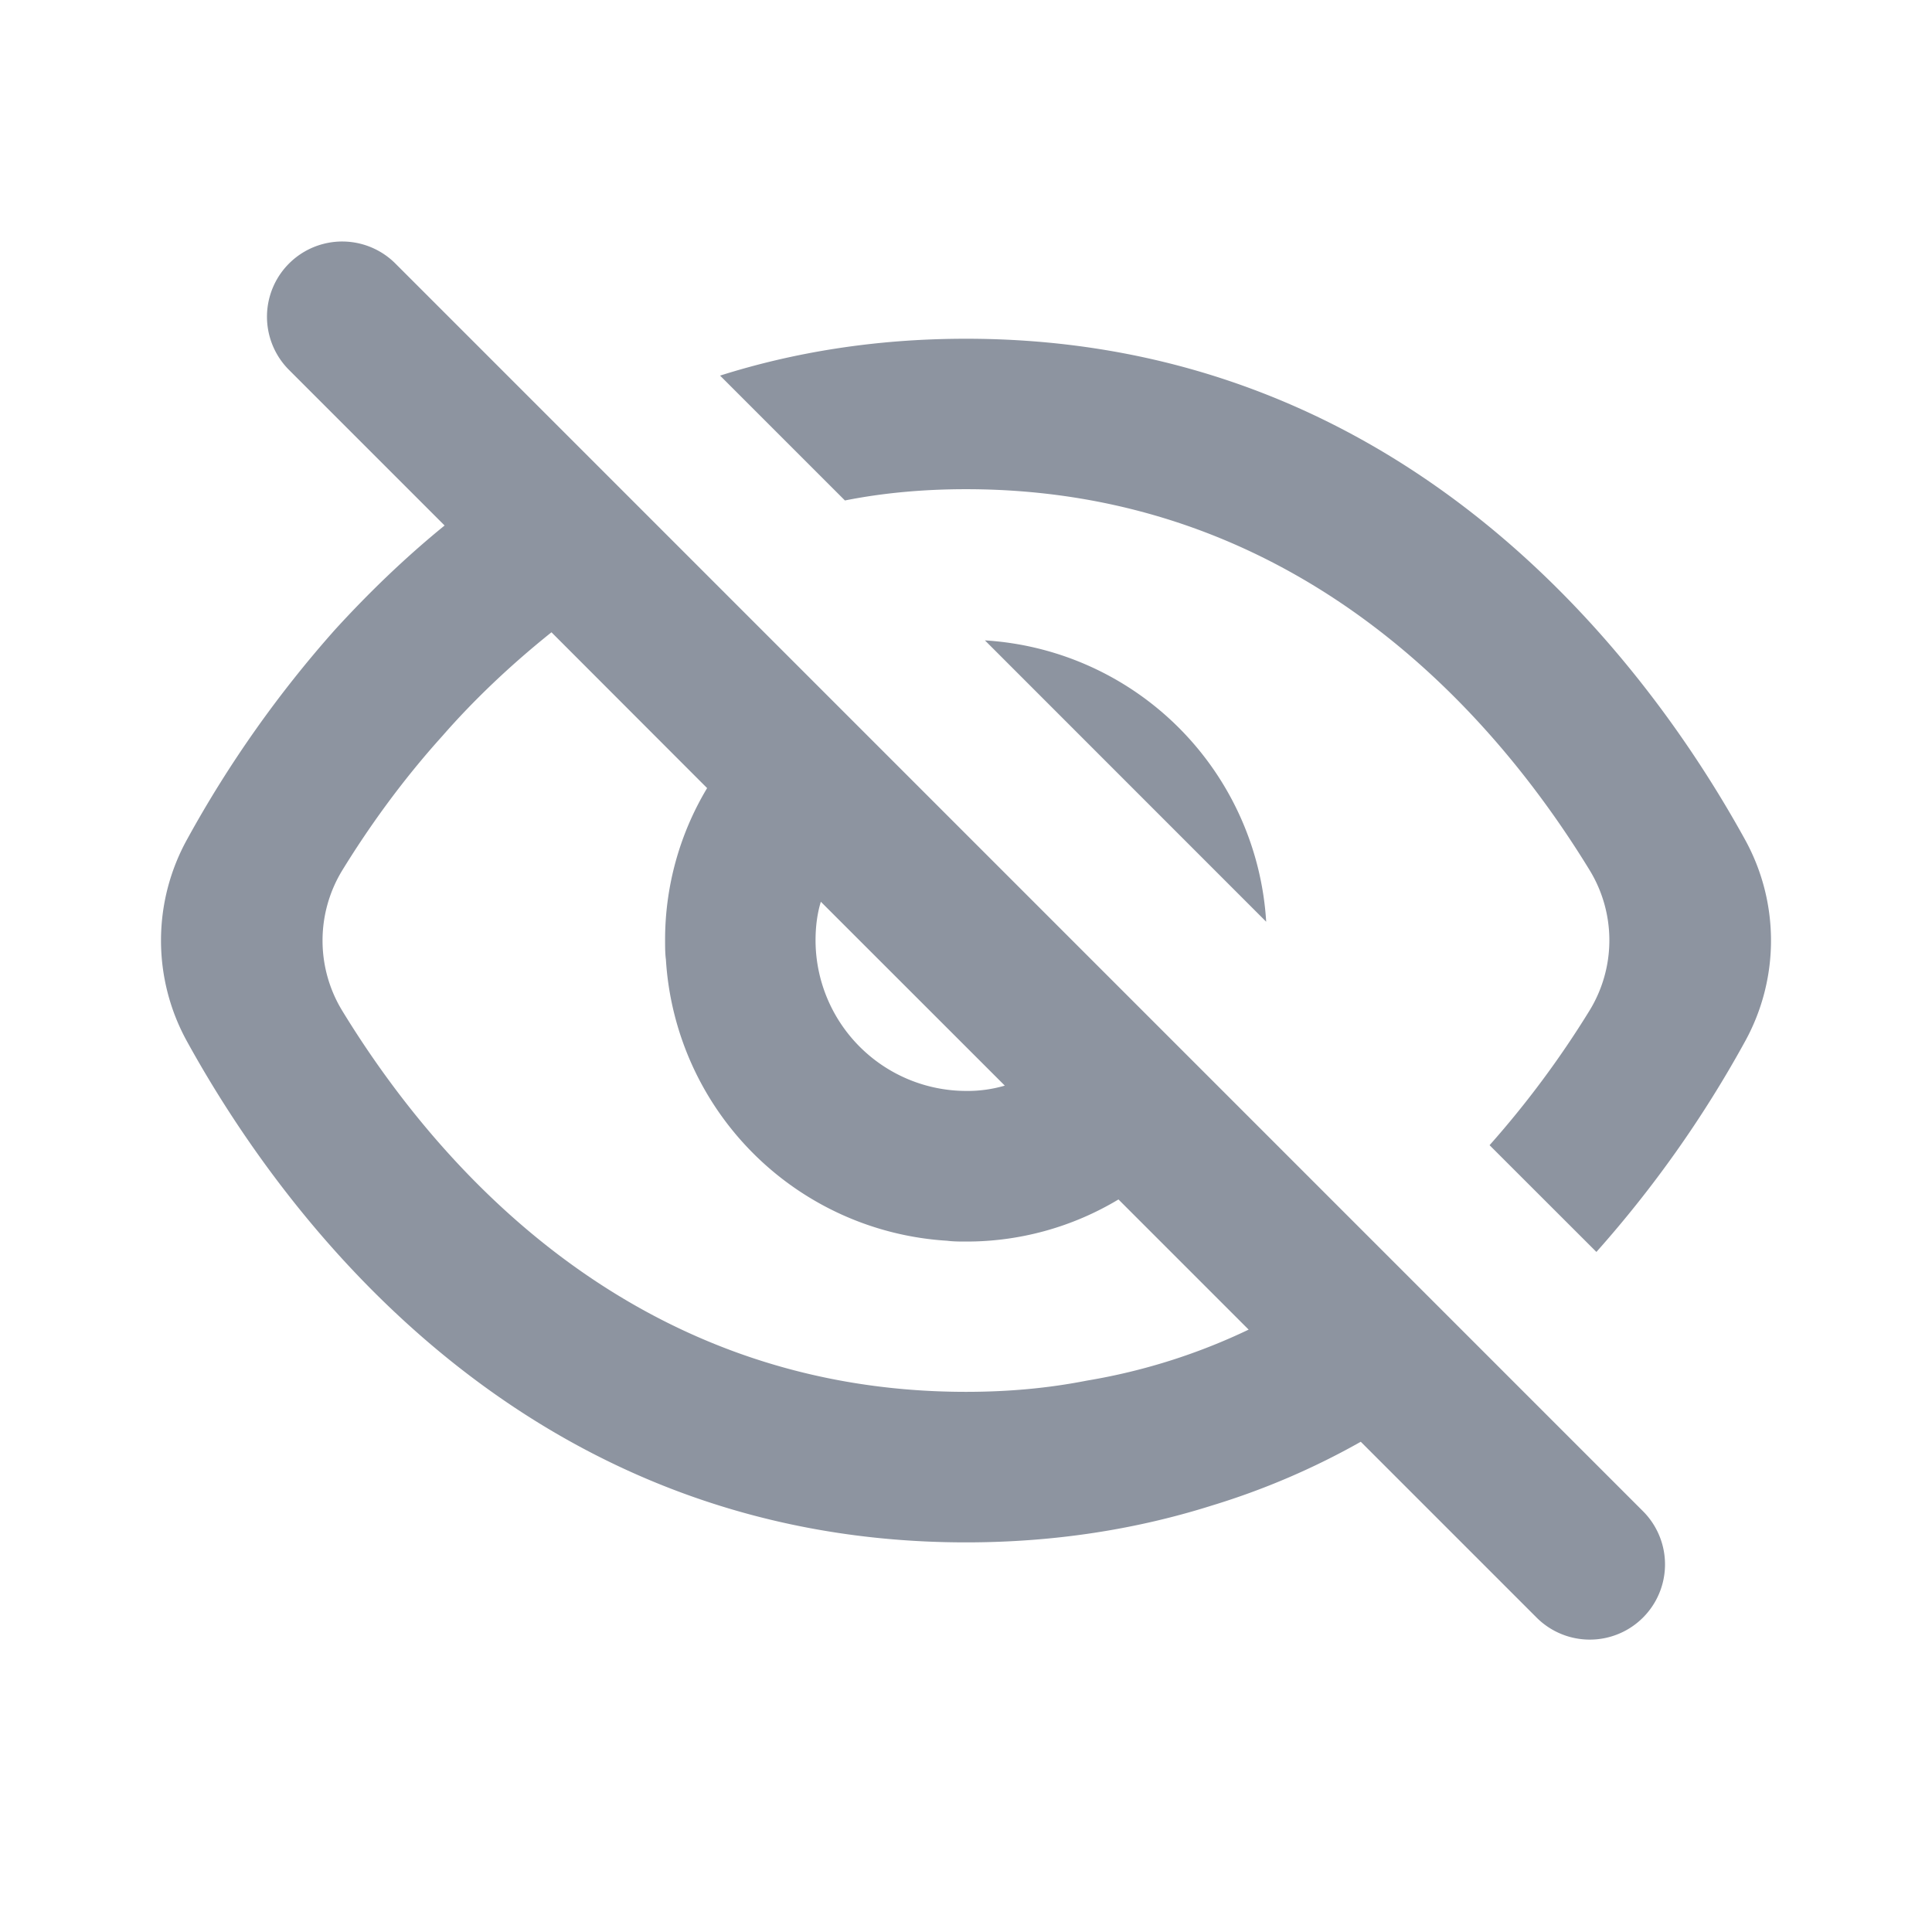 <svg width="24" height="24" fill="none" xmlns="http://www.w3.org/2000/svg"><path d="M4.912 3.274A.934.934 0 103.59 4.595l1.933 1.933c-.504.41-.953.848-1.354 1.286a14.188 14.188 0 00-1.841 2.606 2.596 2.596 0 00-.001 2.524C3.502 15.075 6.475 19.16 12 19.16c1.121 0 2.14-.169 3.055-.458a9.204 9.204 0 001.849-.792l2.184 2.184a.934.934 0 101.322-1.321L4.912 3.274zM12 4.208c-1.121 0-2.14.168-3.055.458l1.551 1.551c.467-.093.971-.14 1.504-.14 4.187 0 6.61 2.873 7.746 4.731a1.67 1.67 0 01-.003 1.75 11.933 11.933 0 01-1.239 1.668l1.327 1.326a14.195 14.195 0 001.841-2.605 2.597 2.597 0 00.001-2.525C20.498 8.292 17.525 4.208 12 4.208zM6.85 7.854L8.784 9.79a3.66 3.66 0 00-.522 1.894c0 .075 0 .16.01.234a3.729 3.729 0 003.494 3.495c.075.01.16.01.234.01a3.66 3.66 0 001.894-.523l1.617 1.617c-.606.29-1.28.512-2.007.633-.477.094-.971.14-1.504.14-4.187 0-6.61-2.872-7.746-4.73a1.675 1.675 0 010-1.752c.312-.507.722-1.09 1.242-1.666.382-.438.84-.876 1.354-1.287zm5.384.1l3.495 3.496a3.729 3.729 0 00-3.495-3.495zm-2.037 3.248l2.285 2.284a1.649 1.649 0 01-.482.066 1.874 1.874 0 01-1.869-1.869c0-.167.02-.333.066-.481z" fill="#8D94A0"/></svg>